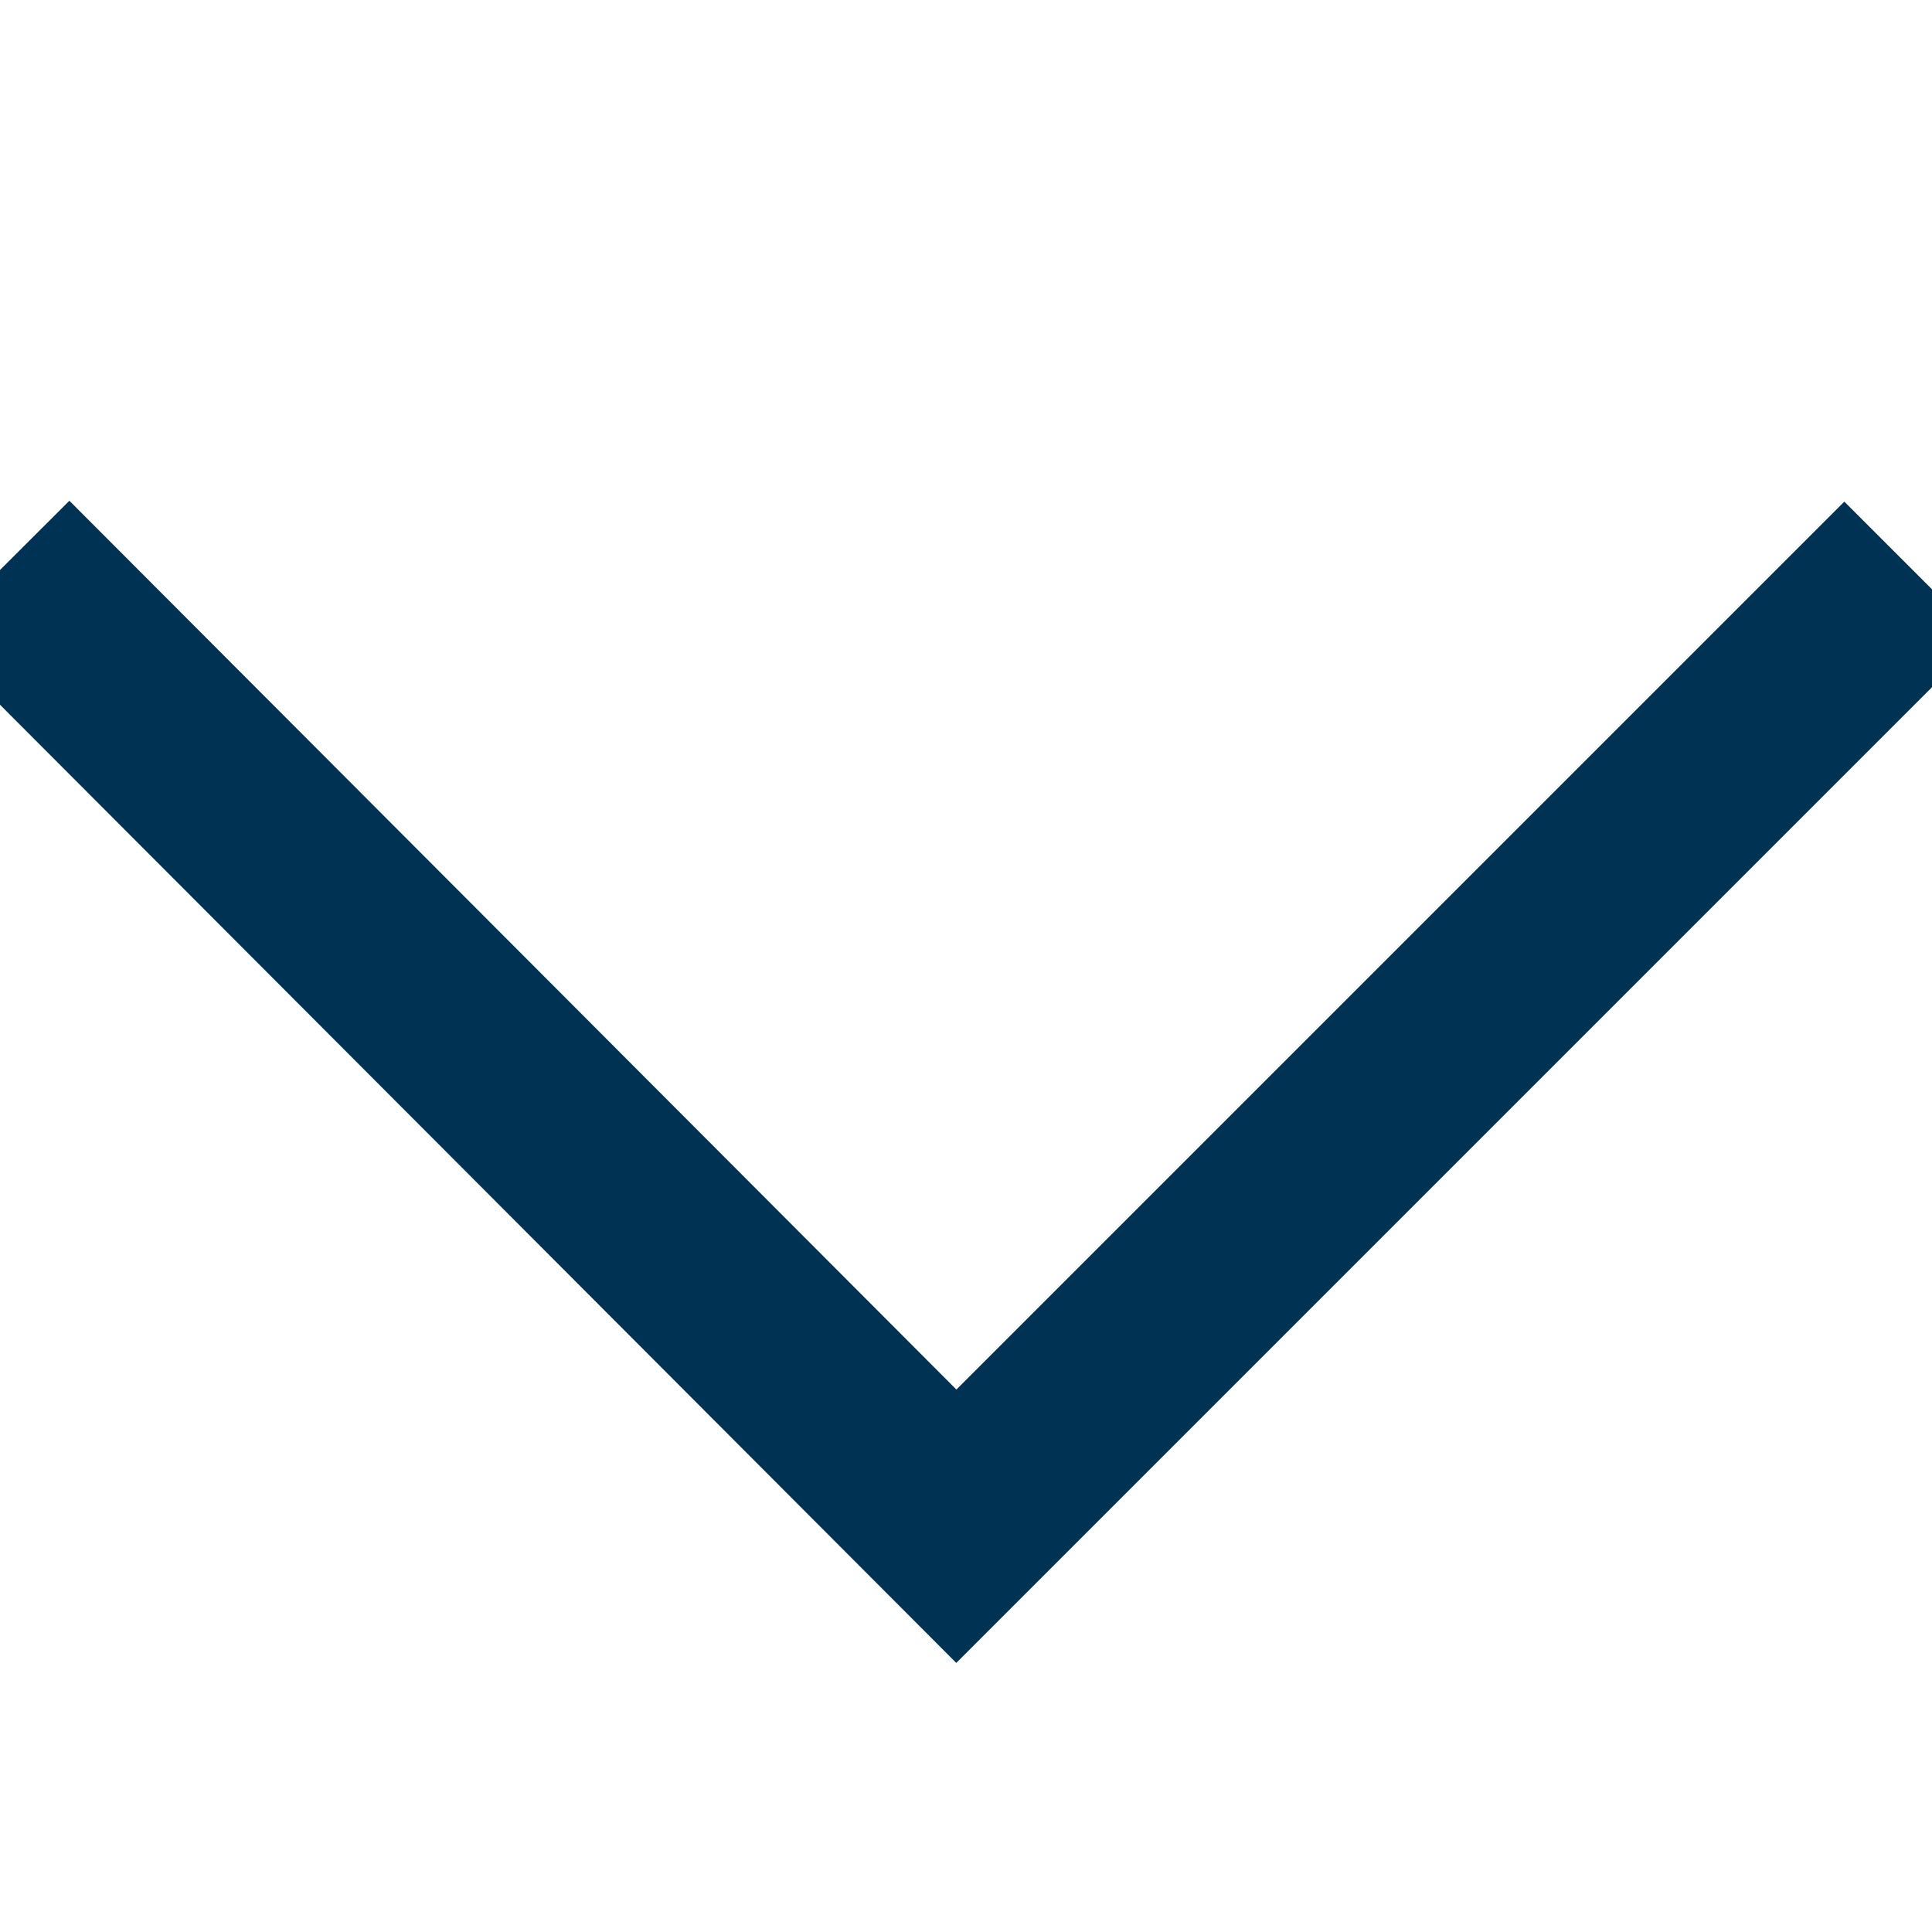 <?xml version="1.0" encoding="UTF-8" standalone="no"?>
<svg width="10px" height="10px" viewBox="0 0 10 10" version="1.1" xmlns="http://www.w3.org/2000/svg" xmlns:xlink="http://www.w3.org/1999/xlink">
    <!-- Generator: Sketch 39.1 (31720) - http://www.bohemiancoding.com/sketch -->
    <title>Arrow-down</title>
    <desc>Created with Sketch.</desc>
    <defs></defs>
    <g id="Symbols" stroke="none" stroke-width="1" fill="none" fill-rule="evenodd">
        <g id="Arrow-down" stroke="#003253">
            <polyline id="Path-2" transform="translate(4.95, 2.95) rotate(-45) translate(-4.95, -2.95) " points="1.457 -0.55 1.45 6.45 8.45 6.45"></polyline>
        </g>
    </g>
</svg>